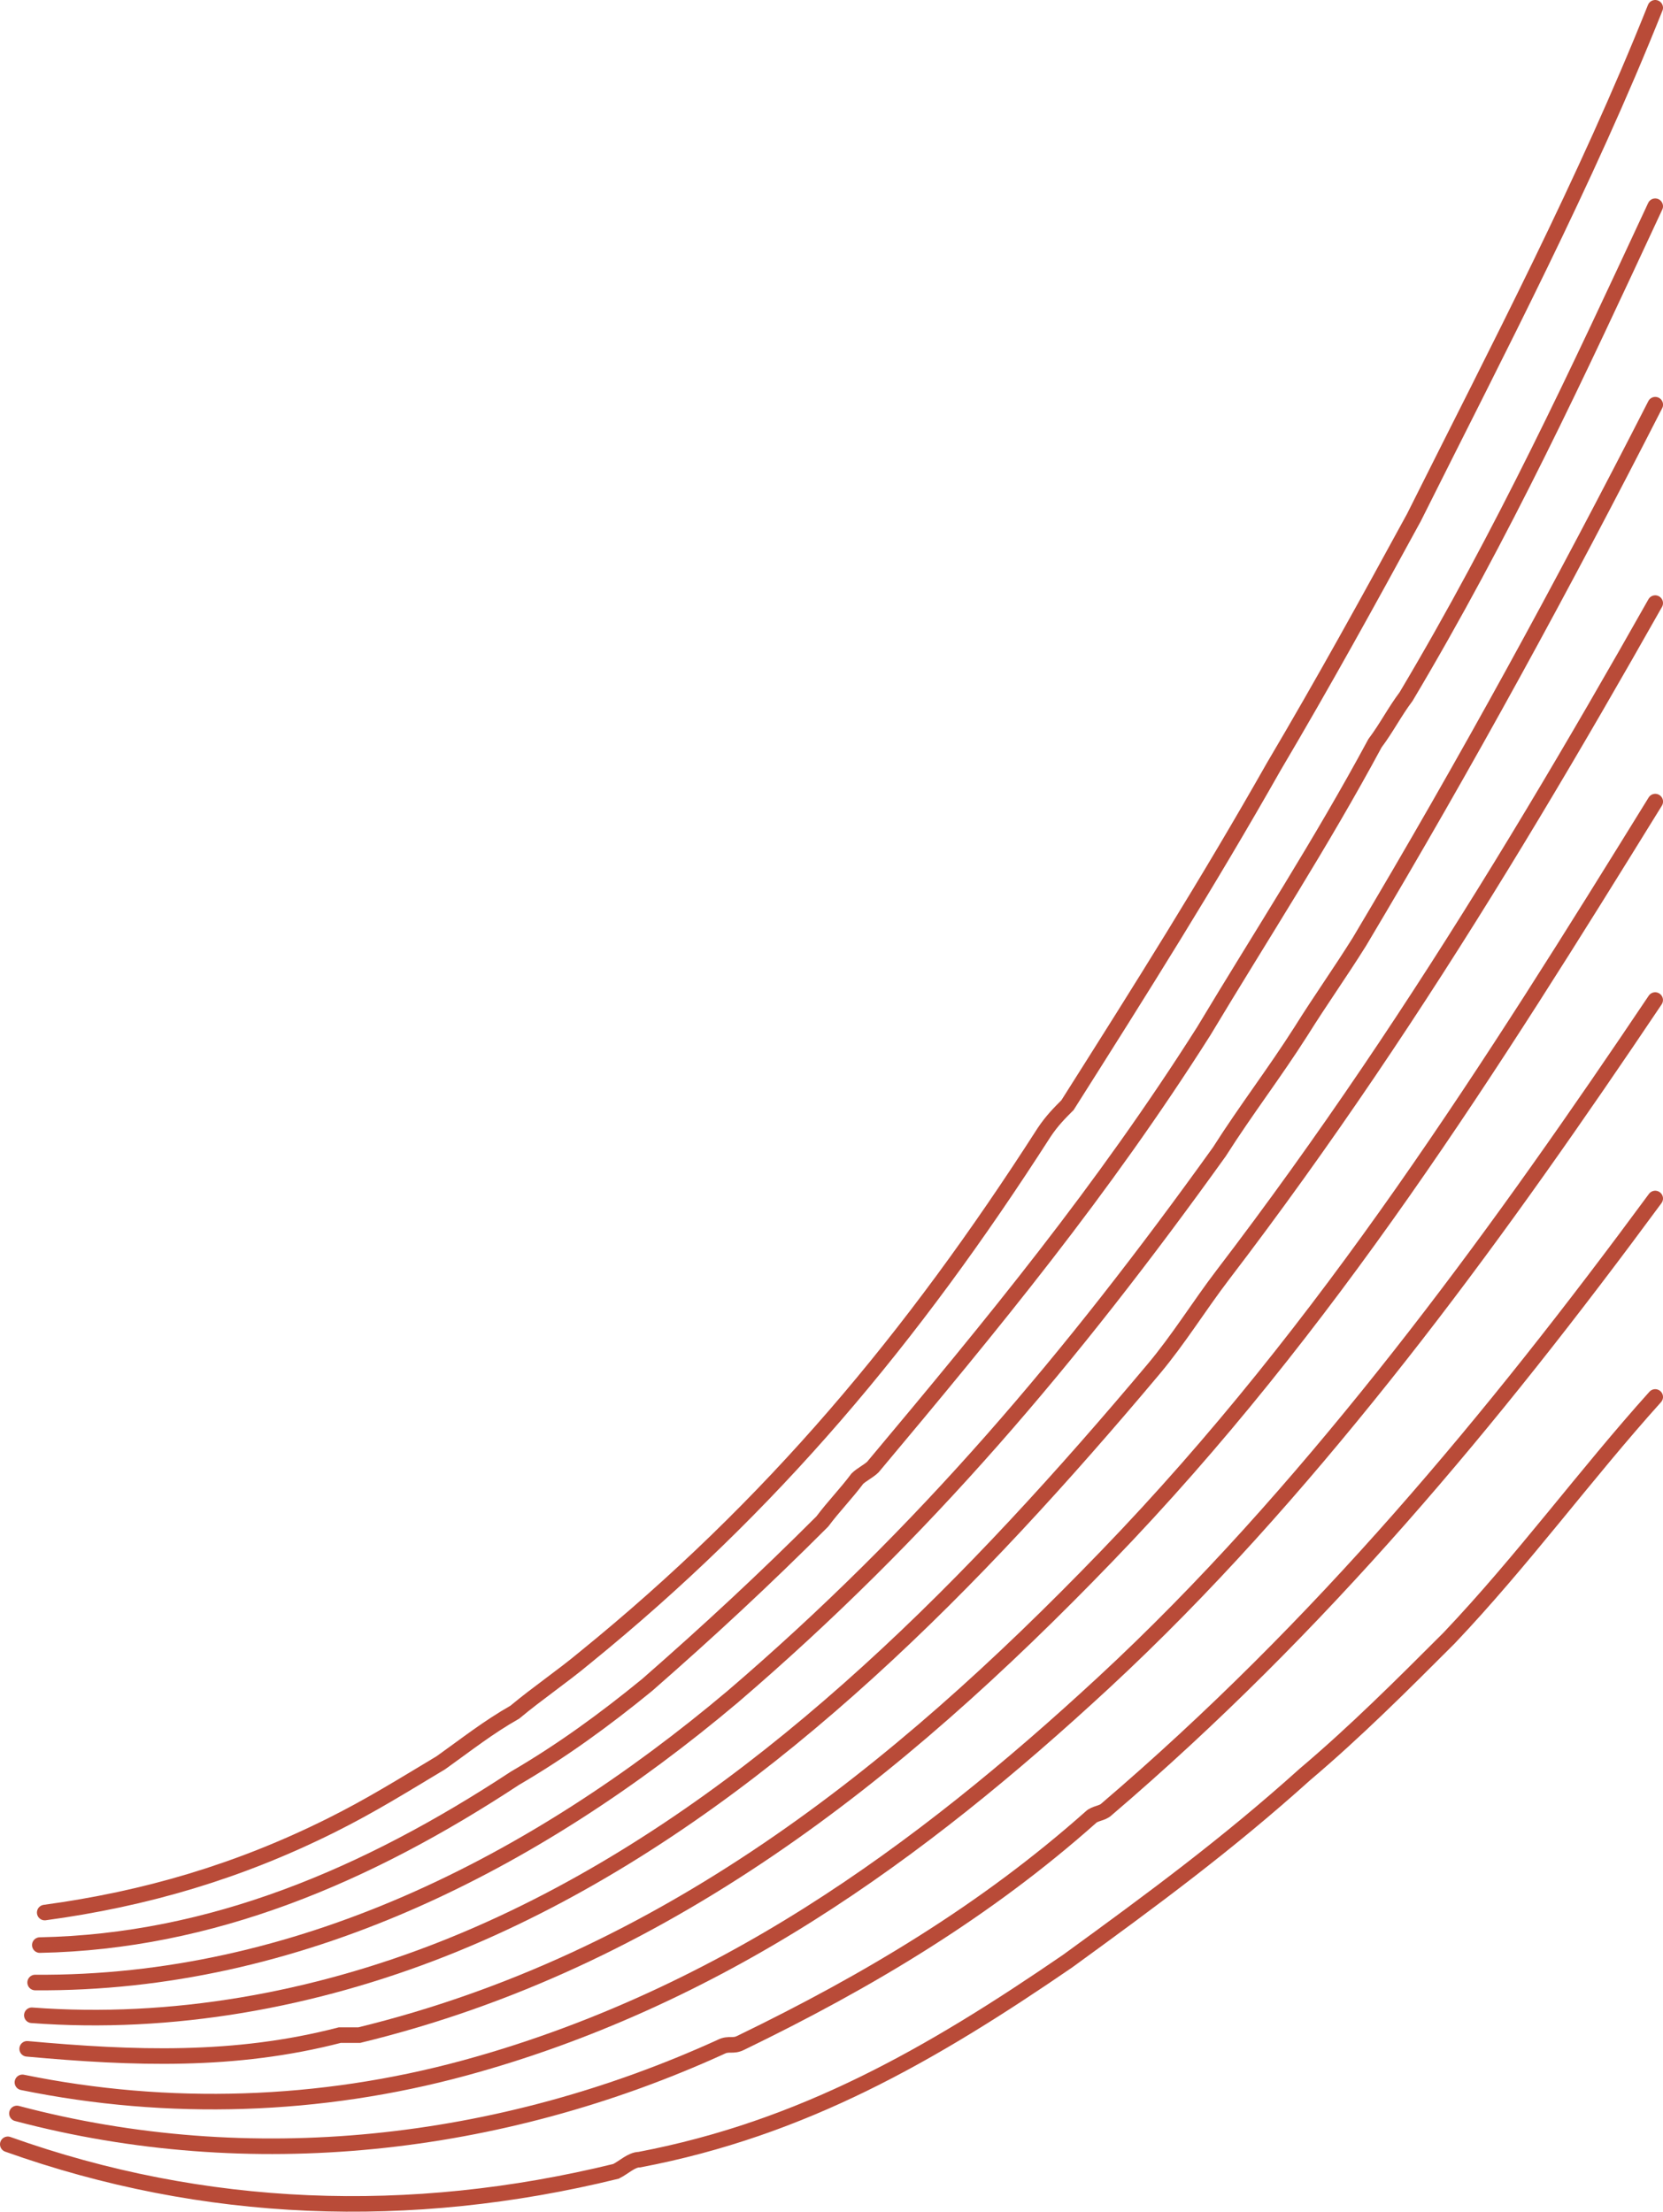 <?xml version="1.0" encoding="UTF-8"?>
<svg id="Layer_1" data-name="Layer 1" xmlns="http://www.w3.org/2000/svg" viewBox="0 0 427.28 568.38">
  <defs>
    <style>
      .cls-1 {
        fill: none;
        stroke: #b94b38;
        stroke-linecap: round;
        stroke-width: 4px;
      }
    </style>
  </defs>
  <path class="cls-1" d="m2,551.06c50.28,17.94,103.28,19.94,156.28,6.94,2-1,4-3,6-3,42-8,75-27,110-51,22-16,41-30,61-48,13-11,25-23,37-35,19-20,35-42,53-62"/>
  <path class="cls-1" d="m4.35,543.13c59.93,15.87,123.93,8.87,180.93-17.13,2-1,3,0,5-1,33-16,63-34,90-58,1-1,3-1,4-2,55-47,99-100,141-157"/>
  <path class="cls-1" d="m5.76,535.14c37.59,7.69,76.53,6.38,113.53-3.68,31.38-8.53,61.12-22.19,88.58-39.53,27.23-17.19,52.16-37.74,75.75-59.58,26.05-24.13,49.72-50.92,71.85-78.65s42.55-56.5,62.41-85.75c2.47-3.64,4.94-7.29,7.39-10.95"/>
  <path class="cls-1" d="m6.98,526.52c27.31,2.48,53.31,3.48,80.31-3.52h5c78-19,138-67,192-123,57-59,99-126,141-194"/>
  <path class="cls-1" d="m8.18,517.9c35.98,2.71,72.38-3.91,105.84-17.14,32.37-12.81,61.96-31.77,88.87-53.71,27.6-22.51,52.53-48.13,76.02-74.84,5.91-6.72,11.73-13.51,17.48-20.36,6.47-7.7,11.68-16.22,17.78-24.21,13.02-17.04,25.51-34.48,37.53-52.24,23.48-34.67,45.13-70.54,65.9-106.89,2.57-4.5,5.13-9.01,7.68-13.52"/>
  <path class="cls-1" d="m9.03,509.48c67.26.52,128.26-30.48,179.26-73.48,49-42,87-87,125-140,7-11,14-20,21-31,5-8,10-15,15-23,28-47,52-91,76-138"/>
  <path class="cls-1" d="m10.23,499.86c44.05-.86,84.05-17.86,122.05-42.86,12-7,23-15,34-24,16-14,30-27,45-42,3-4,6-7,9-11,1-1,3-2,4-3,31-37,59-71,85-112,15-25,30-48,44-74,3-4,5-8,8-12,25-42,44-83,64-126"/>
  <path class="cls-1" d="m11.49,491.5c25.79-3.5,49.79-10.5,73.79-22.5,10-5,18-10,28-16,7-5,12-9,19-13,6-5,12-9,18-14,48-39,84-82,118-135,2-3,4-5,6-7,19-30,36-57,53-87,13-22,24-42,36-64,22-44,44-86,62-131"/>
</svg>
